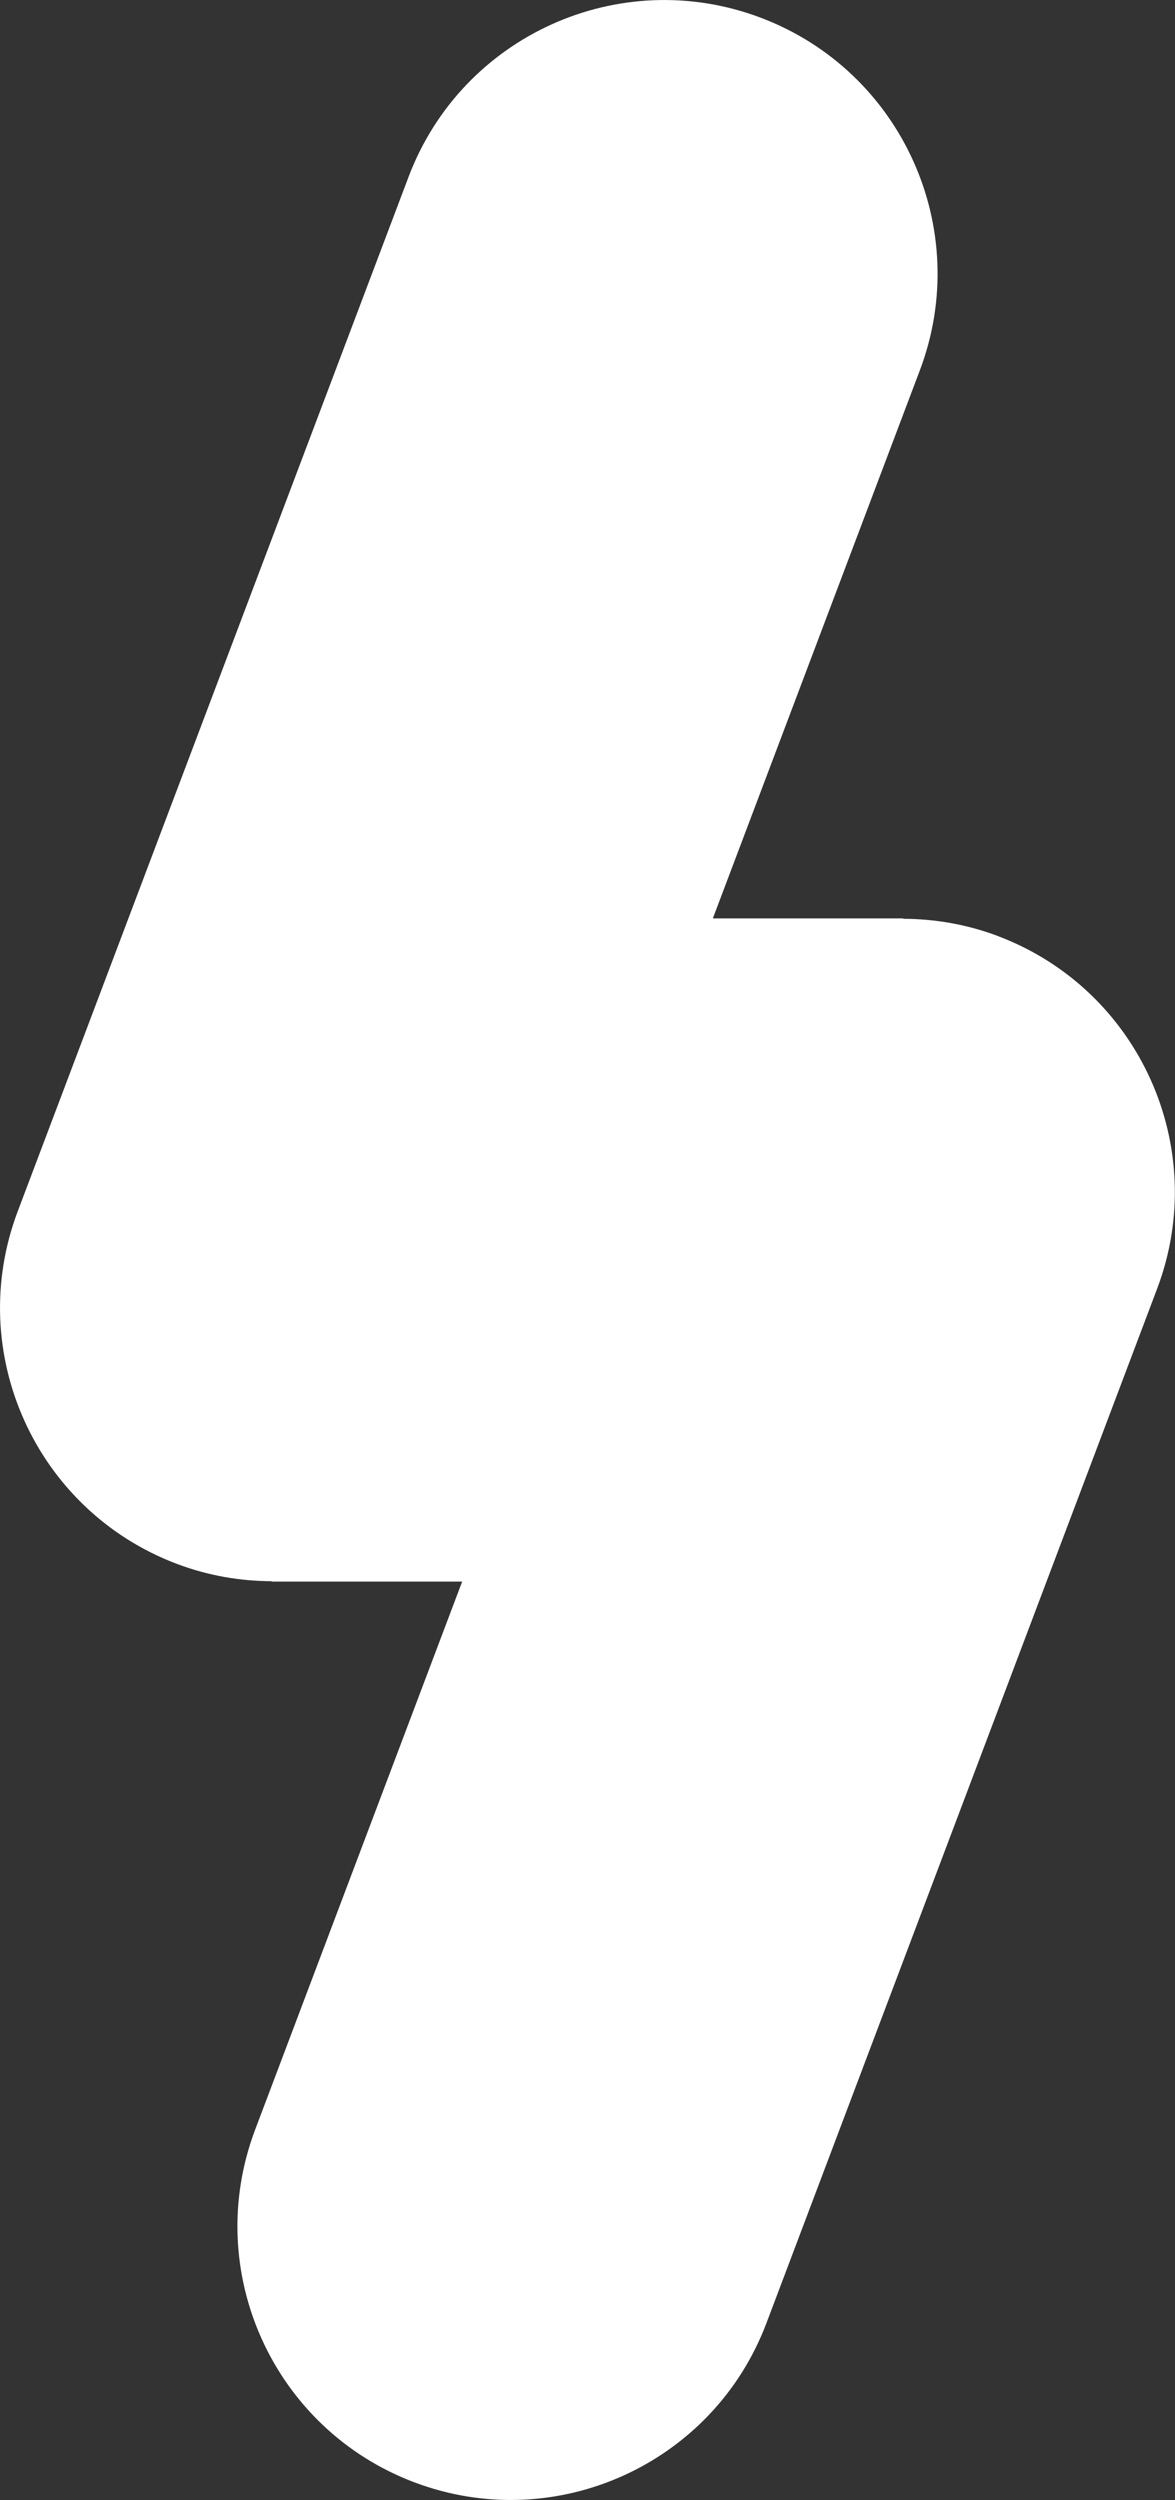 <?xml version="1.0" encoding="UTF-8"?>
<svg id="Vrstva_2" data-name="Vrstva 2" xmlns="http://www.w3.org/2000/svg" viewBox="0 0 92.06 195.72">
  <rect x="0" y="0" width="92.06" height="195.72" fill="#333333" stroke="none"/>
  <defs>
    <style>
      .cls-1 {
        fill: #fff;
        stroke-width: 0px;
      }
    </style>
  </defs>
  <g id="Vrstva_1-2" data-name="Vrstva 1">
    <path class="cls-1" d="m78.21,73.29h0c-2.46-.93-4.97-1.35-7.45-1.36l.02-.03h-14.93l16.22-42.91c4.18-11.06-1.4-23.42-12.46-27.6-11.06-4.18-23.42,1.4-27.6,12.46L1.39,94.83c-4.18,11.06,1.4,23.42,12.46,27.6h0c2.46.93,4.97,1.35,7.45,1.36l-.02.03h14.93l-16.22,42.91c-4.18,11.06,1.4,23.42,12.46,27.6h0c11.06,4.18,23.42-1.4,27.6-12.46l30.61-80.98c4.18-11.06-1.4-23.42-12.46-27.6Z"/>
  </g>
</svg>